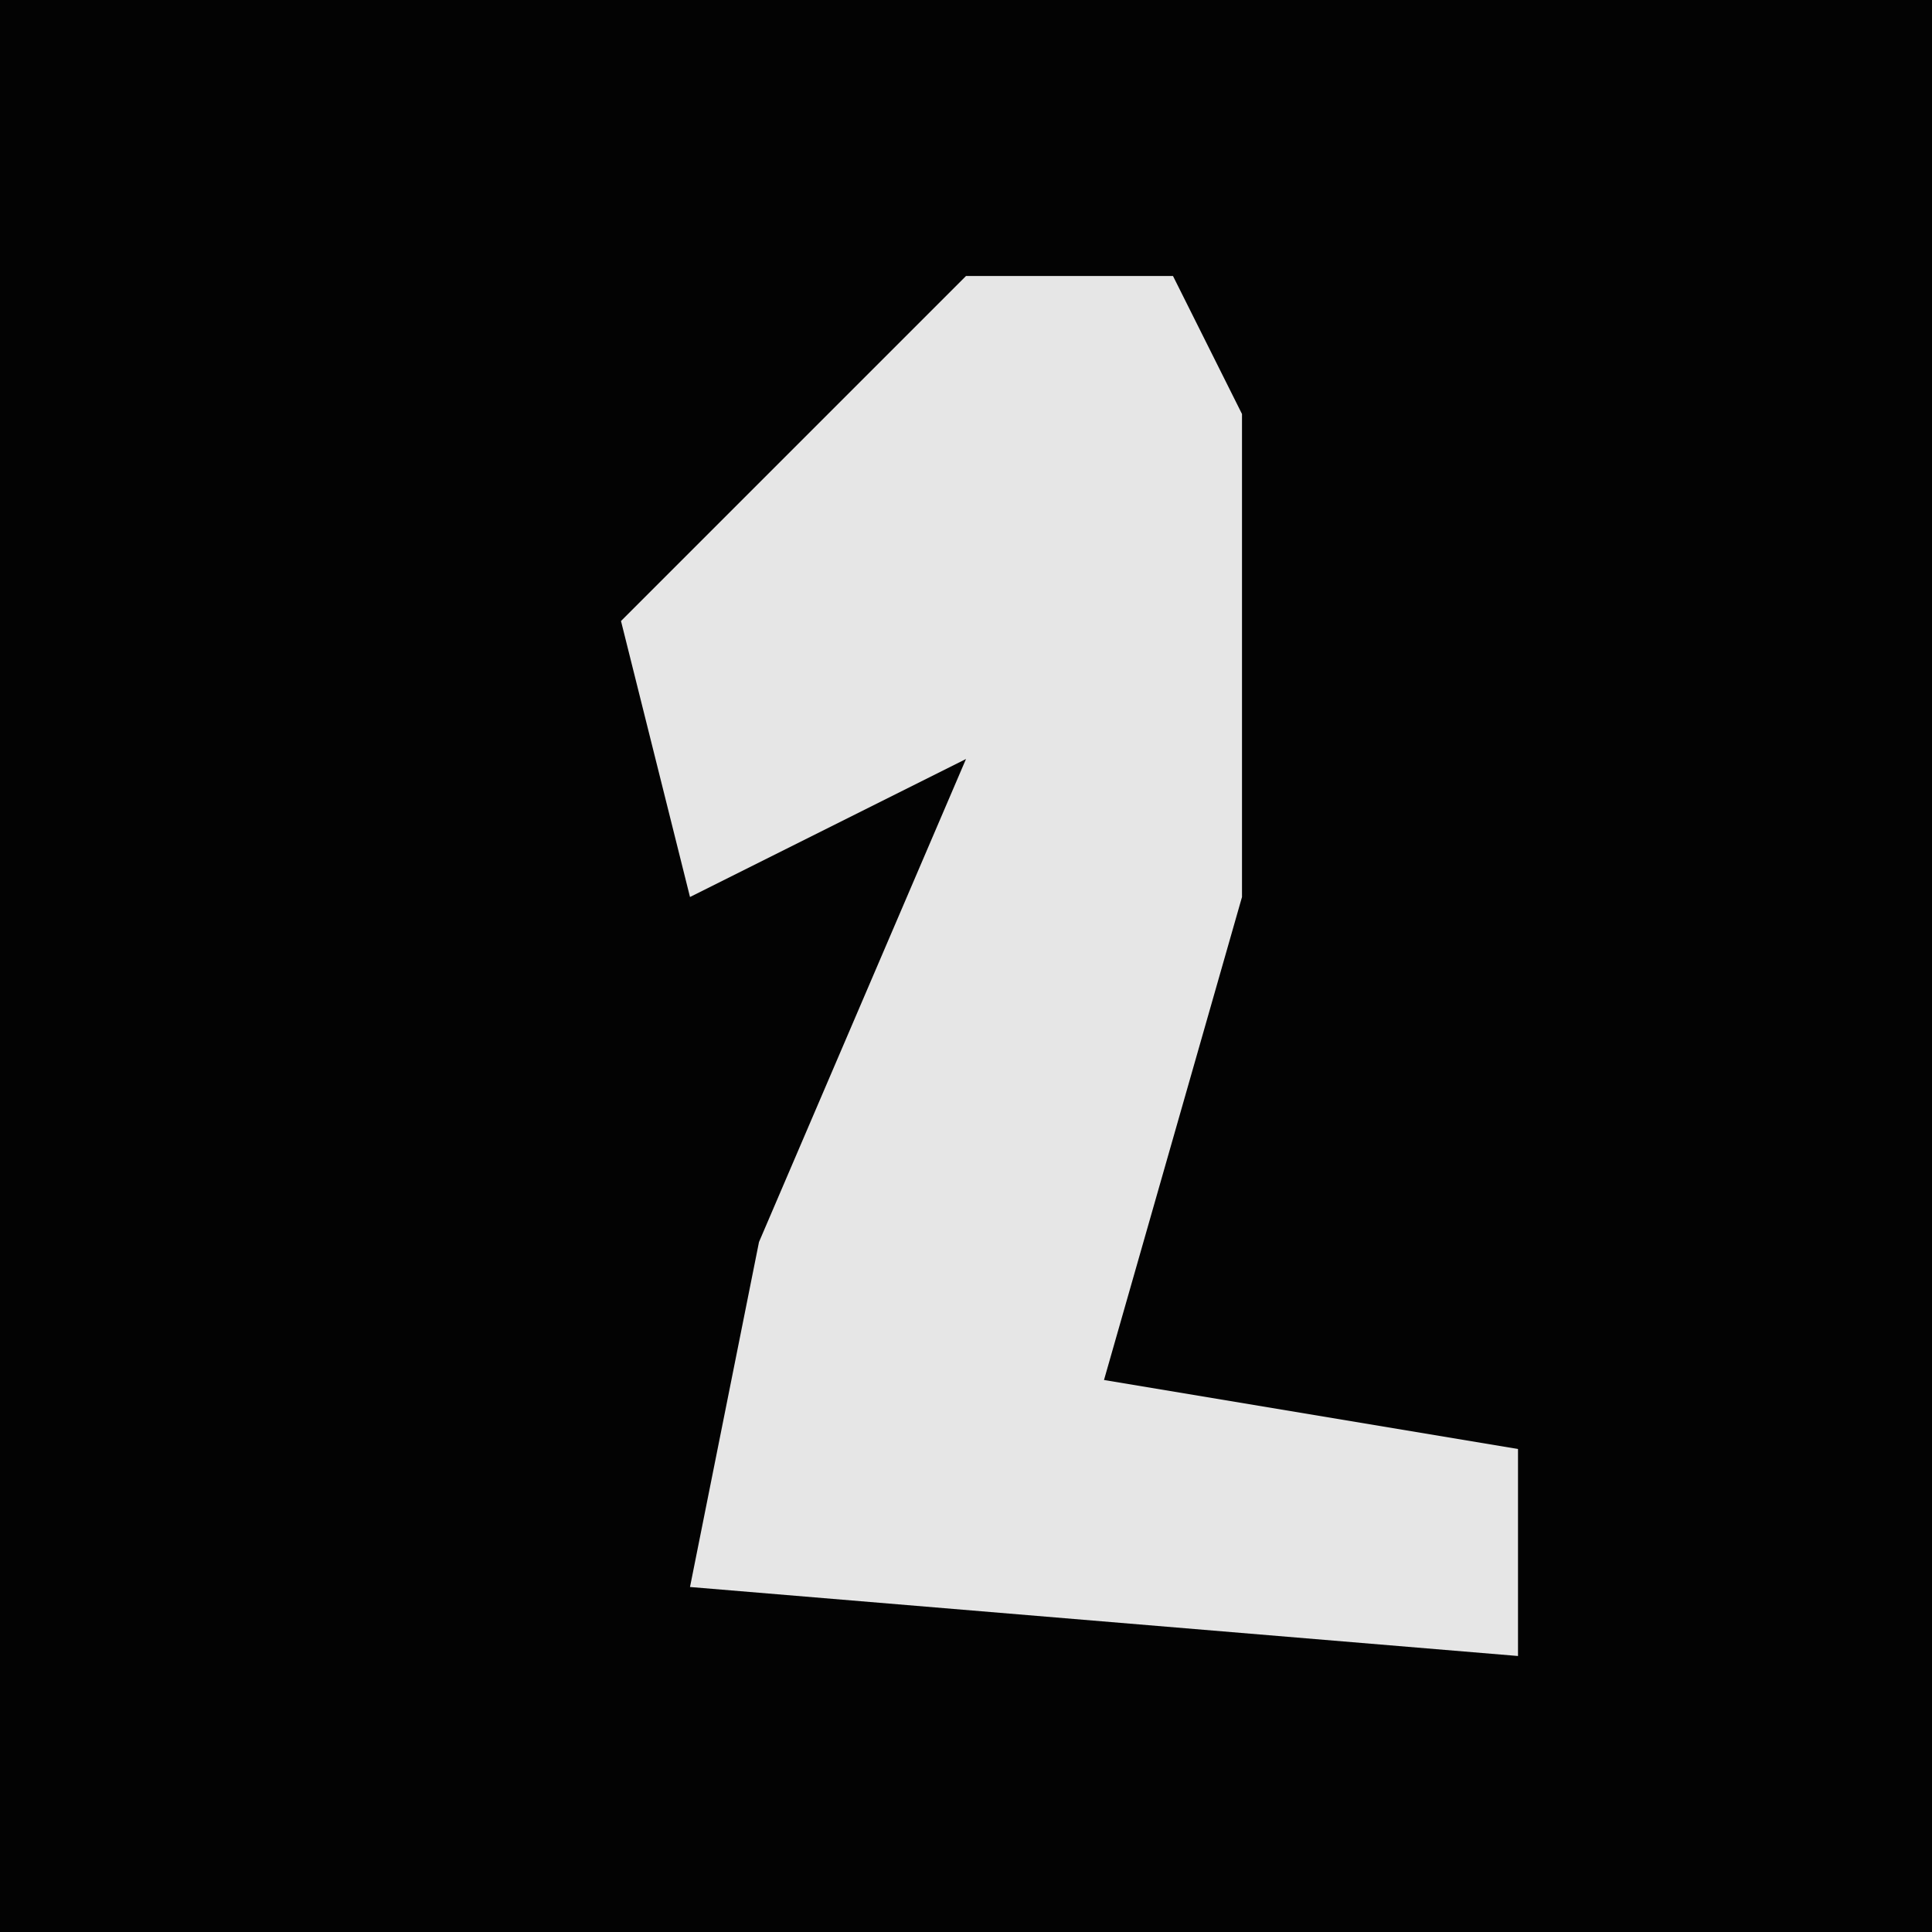 <?xml version="1.0" encoding="UTF-8"?>
<svg version="1.1" xmlns="http://www.w3.org/2000/svg" width="28" height="28">
<path d="M0,0 L28,0 L28,28 L0,28 Z " fill="#030303" transform="translate(0,0)"/>
<path d="M0,0 L3,0 L4,2 L4,9 L2,16 L8,17 L8,20 L-4,19 L-3,14 L0,7 L-4,9 L-5,5 Z " fill="#E6E6E6" transform="translate(14,4)"/>
</svg>
